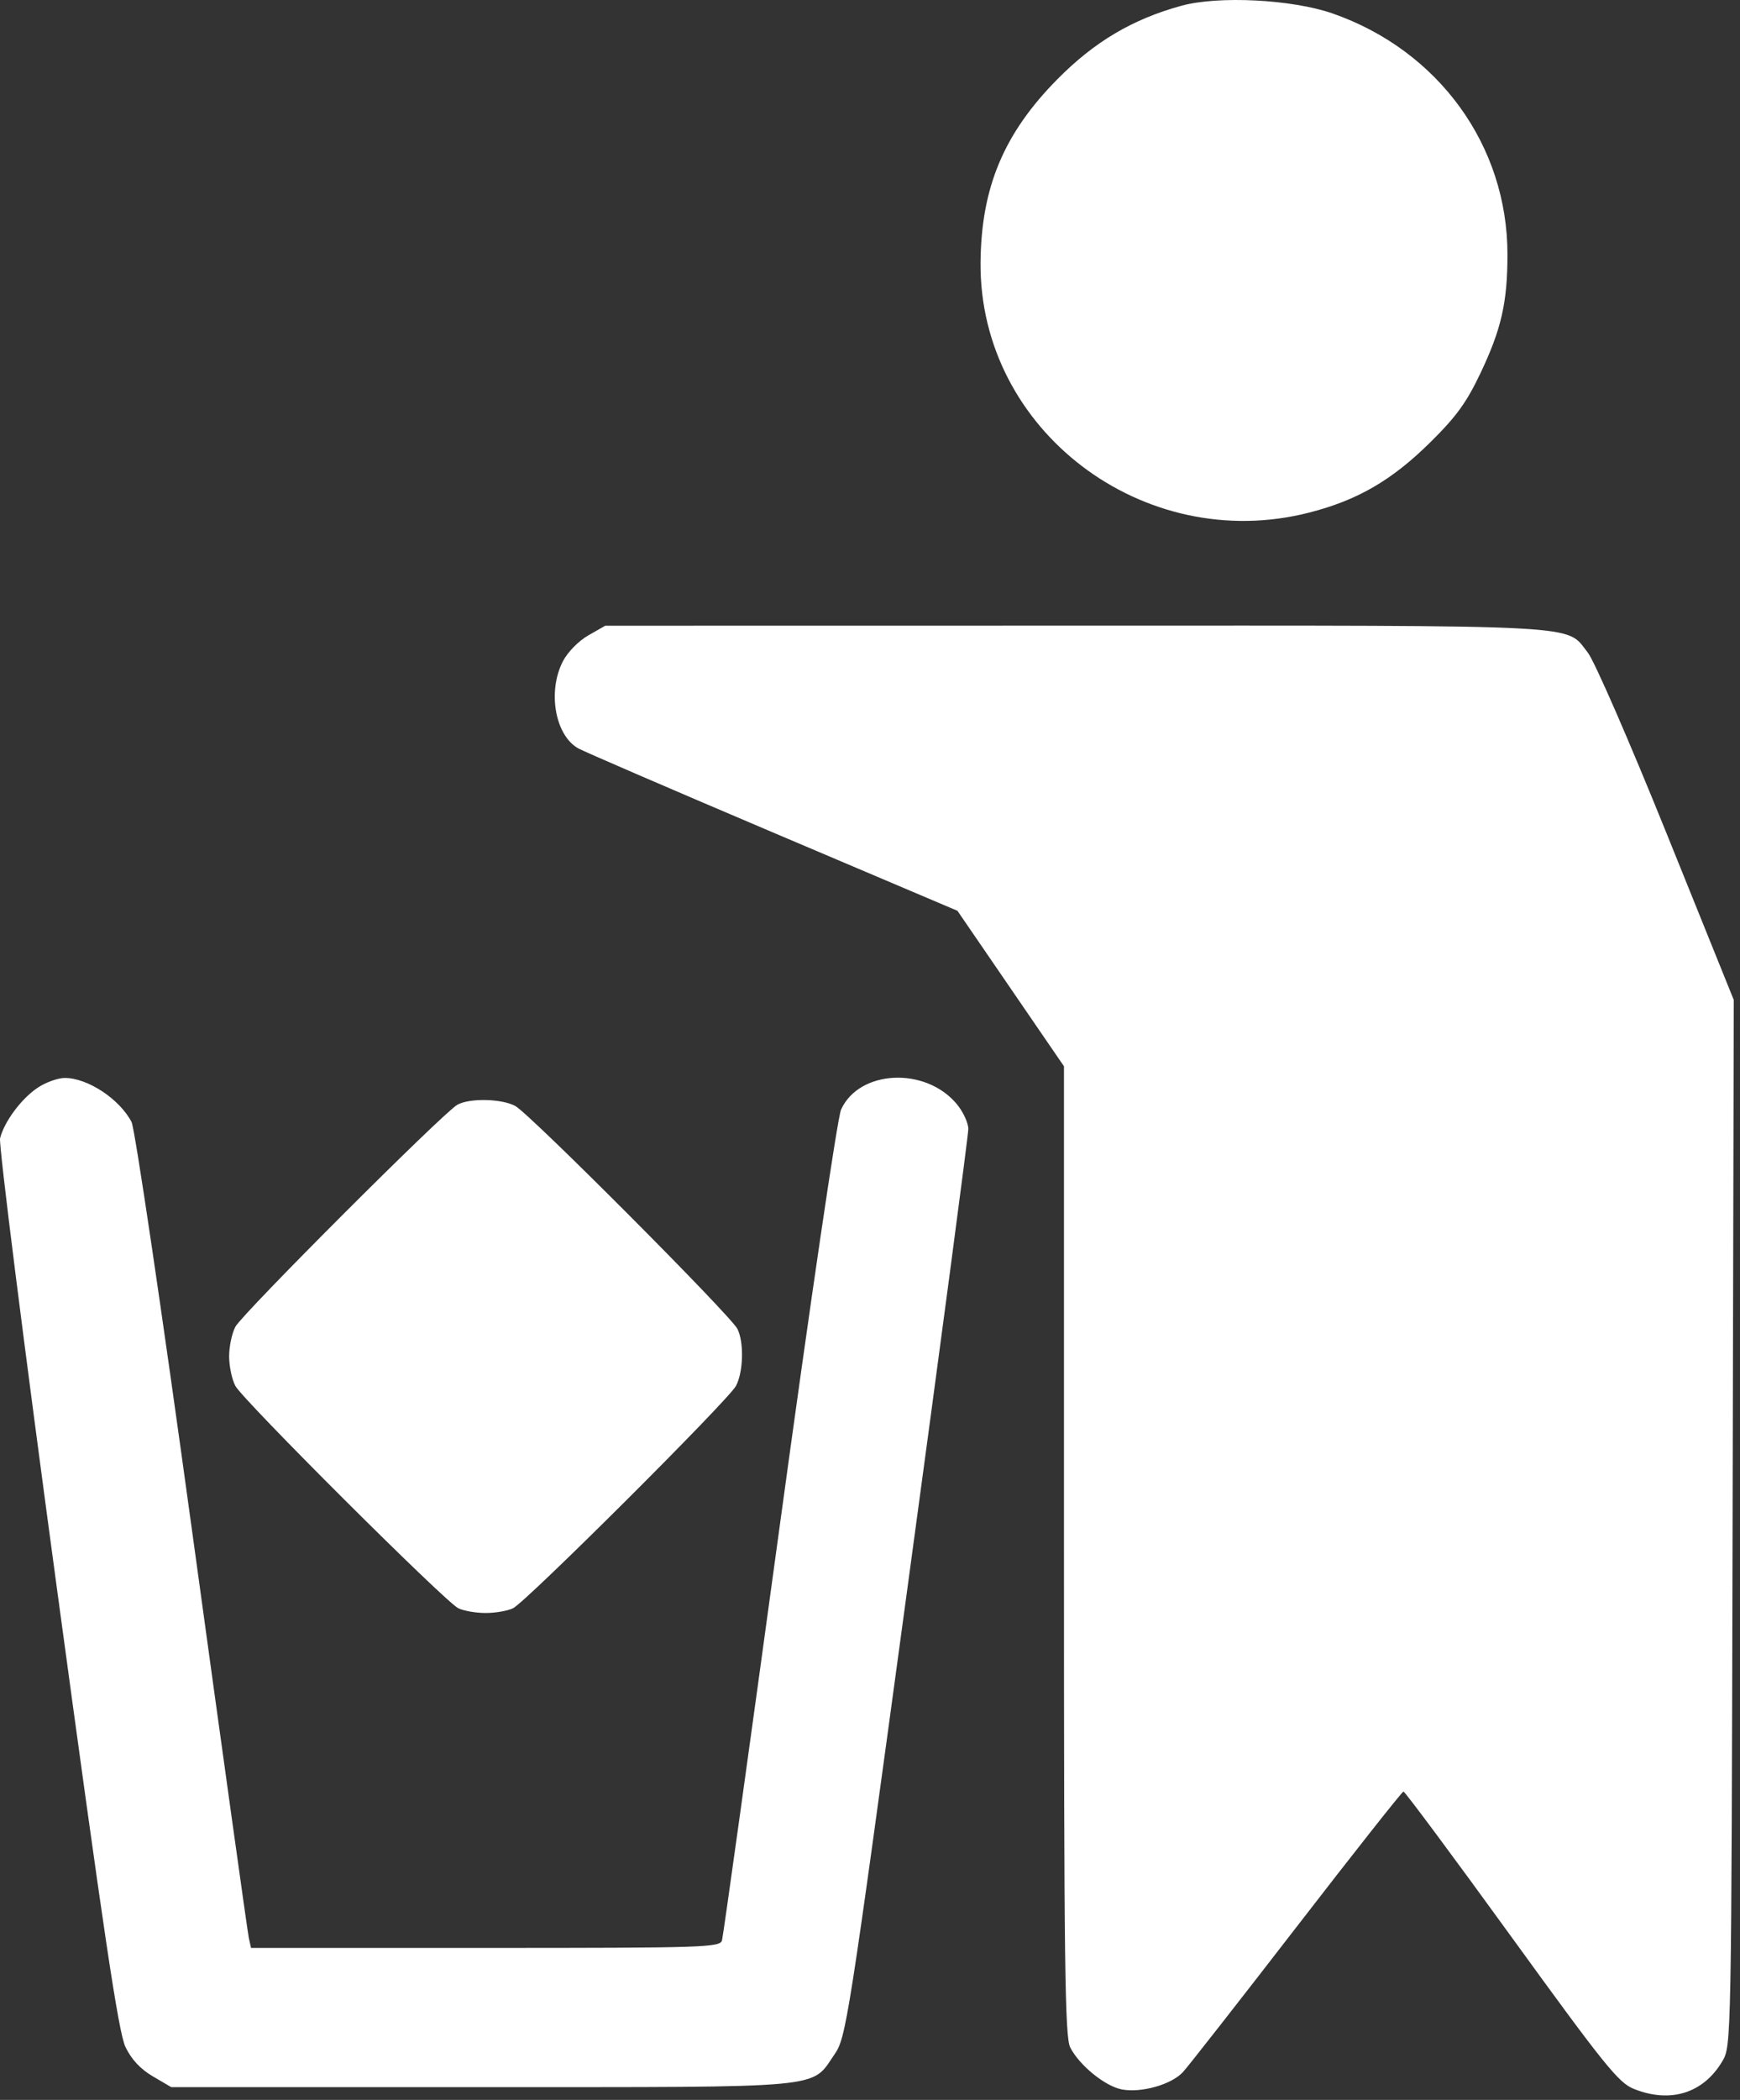 <svg width="126" height="152" viewBox="0 0 126 152" fill="none" xmlns="http://www.w3.org/2000/svg">
<rect x="0" y="0" width="126" height="152" fill="#333333" stroke="none"/>
<path fill-rule="evenodd" clip-rule="evenodd" d="M85.547 0.417C82.004 1.39 79.254 3.019 76.57 5.734C72.691 9.657 71.049 13.573 71.005 19.006C70.907 31.132 82.798 40.174 94.805 37.103C98.289 36.212 100.766 34.78 103.531 32.057C105.445 30.173 106.187 29.155 107.202 27.02C108.72 23.828 109.161 21.888 109.161 18.412C109.161 10.53 104.17 3.654 96.506 0.977C93.575 -0.047 88.231 -0.32 85.547 0.417ZM42.596 45.995C41.897 46.395 41.103 47.205 40.76 47.87C39.637 50.044 40.193 53.216 41.863 54.165C42.251 54.386 48.59 57.122 55.95 60.247L69.332 65.927L73.189 71.555L77.046 77.182V112.255C77.046 142.265 77.111 147.455 77.502 148.21C78.174 149.51 80.03 151.015 81.239 151.242C82.651 151.507 84.828 150.889 85.66 149.988C86.031 149.587 89.734 144.857 93.891 139.476C98.047 134.095 101.529 129.686 101.629 129.678C101.729 129.671 105.243 134.398 109.437 140.184C116.195 149.507 117.205 150.761 118.314 151.204C120.97 152.267 123.361 151.514 124.73 149.185C125.371 148.093 125.377 147.771 125.463 110.232L125.549 72.38L120.69 60.342C117.985 53.642 115.452 47.83 114.976 47.233C113.331 45.172 115.41 45.281 77.921 45.287L43.828 45.292L42.596 45.995ZM2.714 78.743C1.534 79.538 0.306 81.194 0.005 82.395C-0.104 82.827 1.75 97.5 4.125 115.002C7.519 140.017 8.58 147.111 9.084 148.167C9.512 149.061 10.172 149.771 11.062 150.292L12.397 151.075L34.882 151.074C60.148 151.074 58.702 151.207 60.424 148.713C61.27 147.489 61.416 146.551 65.706 114.996C68.133 97.145 70.119 82.172 70.119 81.724C70.119 81.276 69.736 80.454 69.268 79.898C66.996 77.198 62.216 77.437 60.906 80.315C60.644 80.89 58.702 94.069 56.441 110.615C54.24 126.72 52.369 140.145 52.284 140.448C52.139 140.964 51.052 140.999 35.154 140.999H18.179L18.02 140.291C17.932 139.901 16.082 126.637 13.909 110.814C11.728 94.931 9.765 81.674 9.527 81.217C8.659 79.55 6.35 78.027 4.69 78.027C4.187 78.027 3.298 78.349 2.714 78.743ZM33.123 79.963C32.141 80.496 17.55 95.083 17.044 96.037C16.795 96.505 16.592 97.468 16.592 98.178C16.592 98.888 16.795 99.851 17.044 100.319C17.586 101.341 32.2 115.911 33.18 116.407C33.559 116.598 34.454 116.755 35.169 116.755C35.885 116.755 36.779 116.598 37.158 116.407C38.138 115.911 52.752 101.341 53.294 100.319C53.831 99.308 53.885 97.153 53.398 96.189C52.901 95.209 38.332 80.595 37.31 80.053C36.312 79.523 34.022 79.474 33.123 79.963Z" fill="white"/>
</svg>
